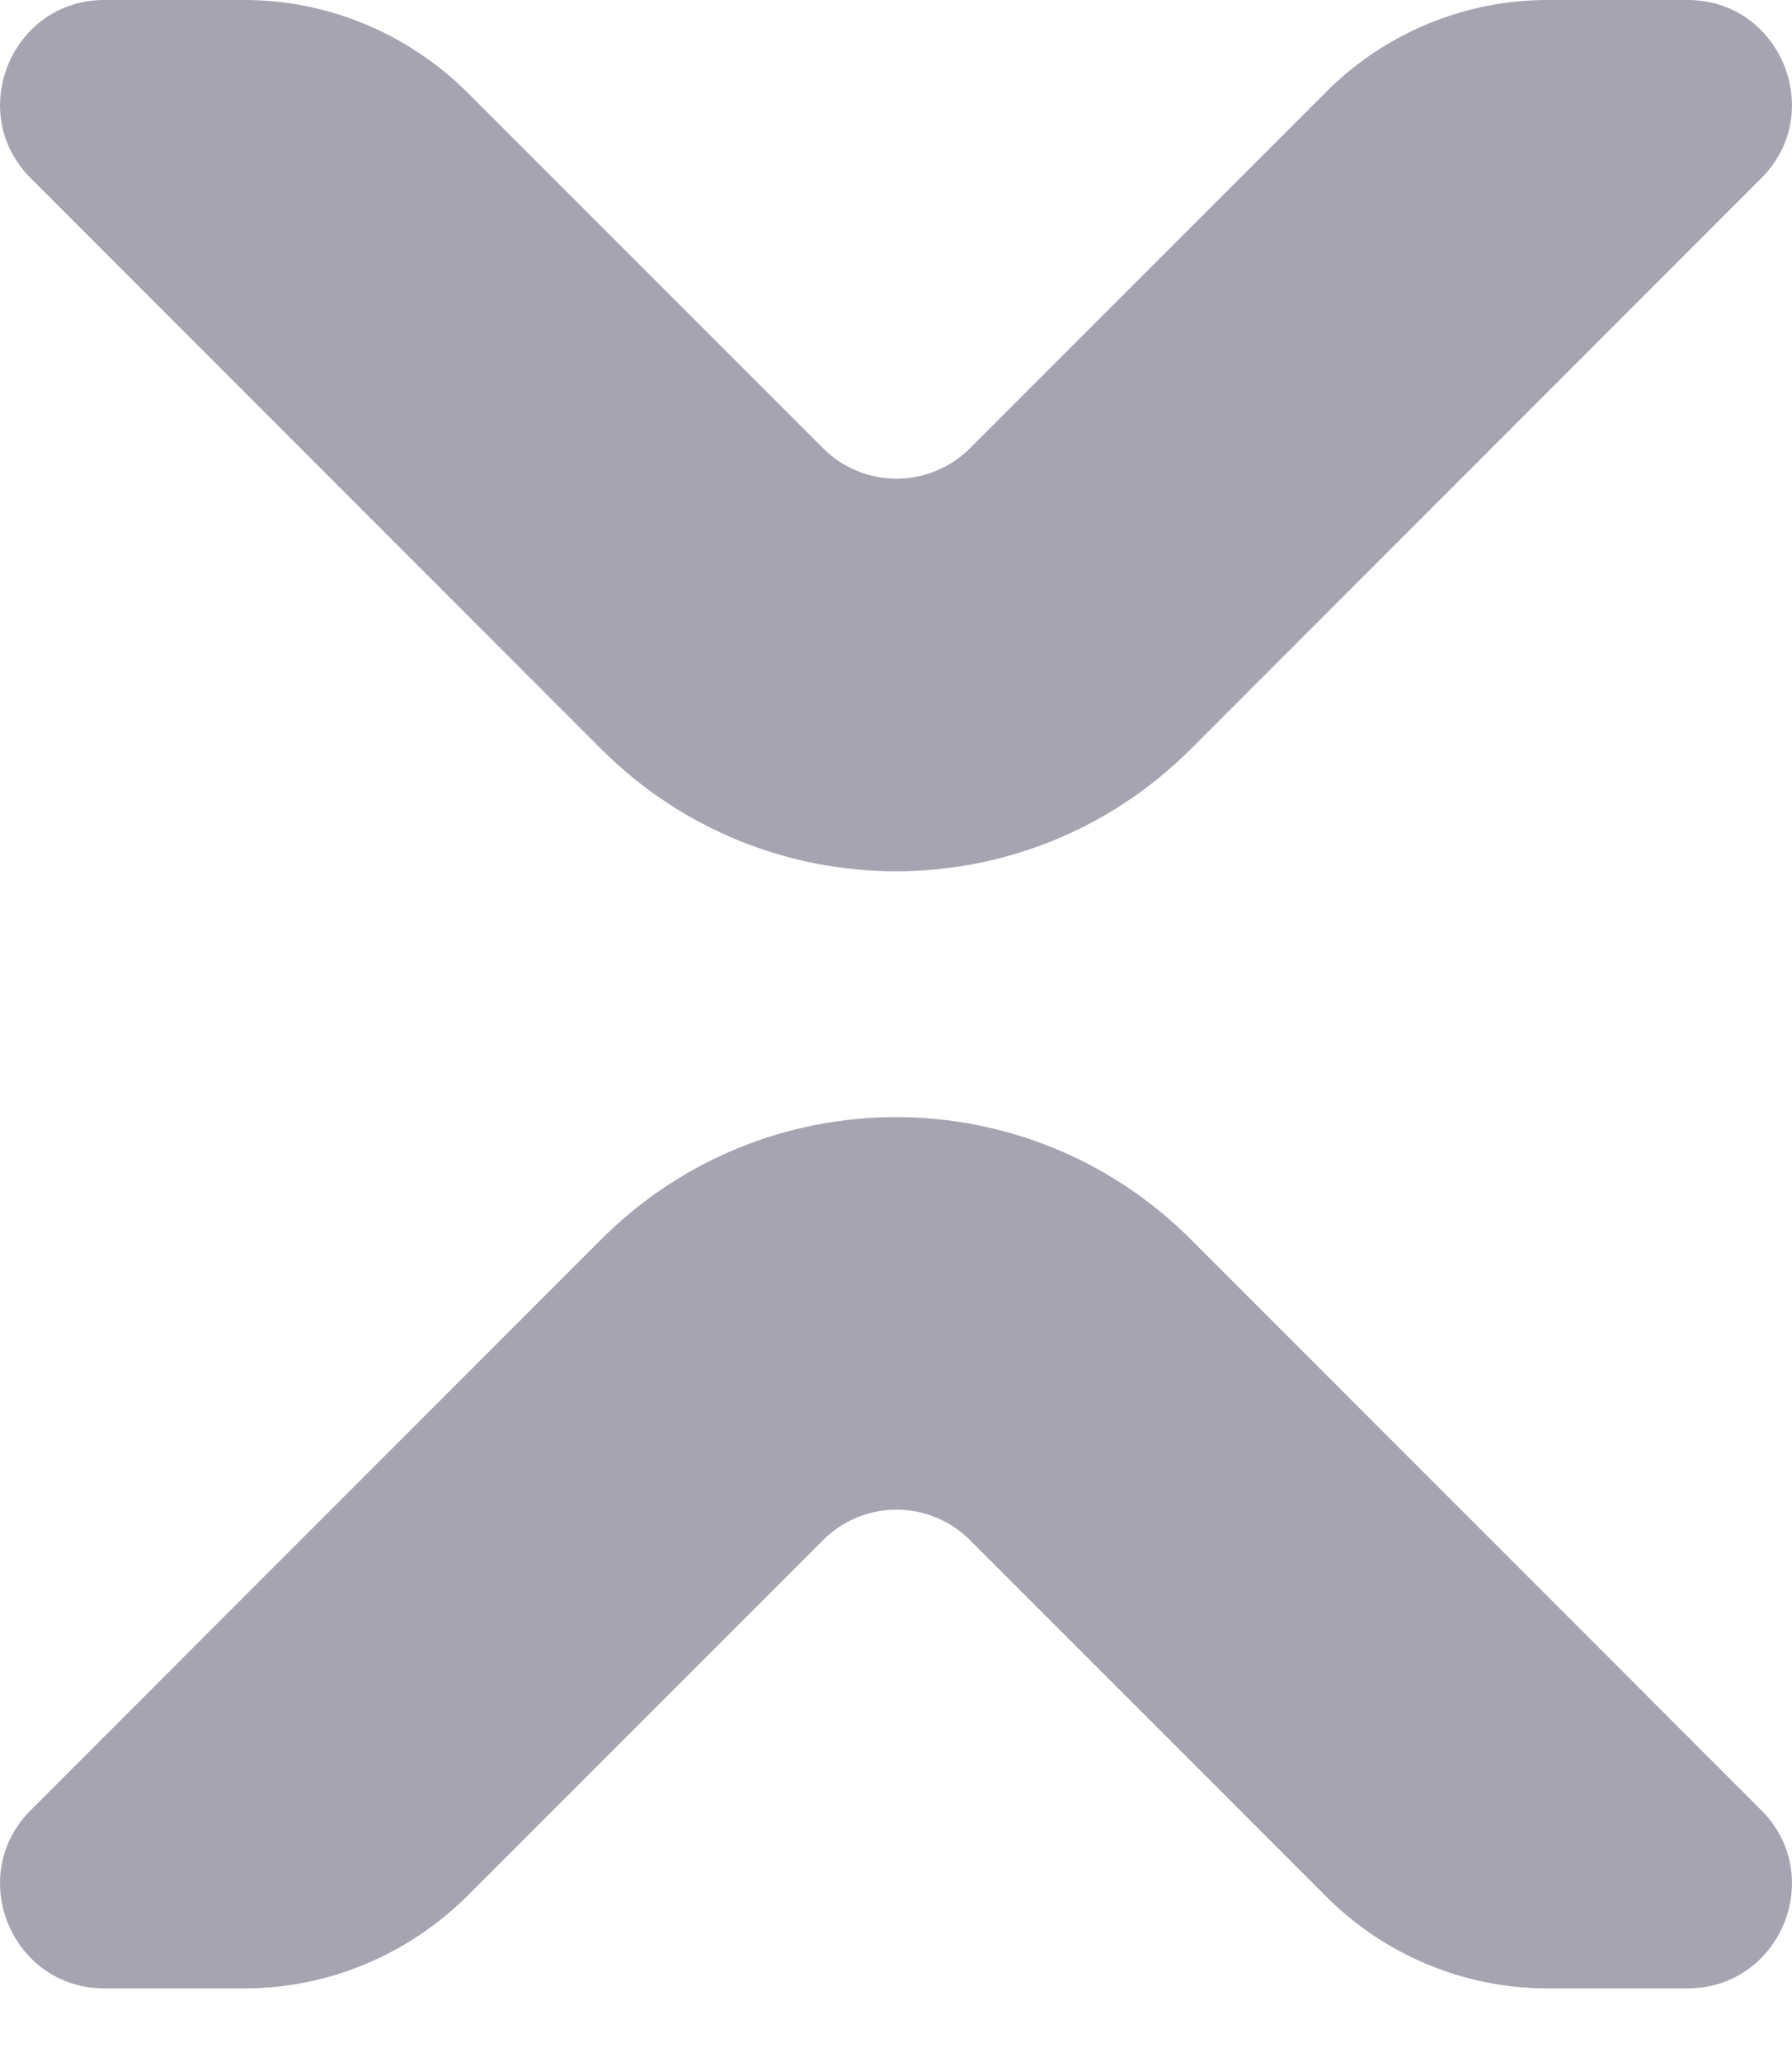<svg width="20" height="23" viewBox="0 0 20 23" fill="none" xmlns="http://www.w3.org/2000/svg">
<g id="&#240;&#159;&#166;&#134; icon &#34;xrp (xrp)&#34;">
<g id="Group">
<path id="Vector" d="M2.731 0H1.164C0.132 0 -0.39 1.255 0.343 1.988L6.707 8.352C8.528 10.174 11.472 10.174 13.293 8.352L19.657 1.988C20.39 1.255 19.868 0 18.835 0H17.269C16.348 0 15.459 0.367 14.804 1.022L10.828 4.998C10.372 5.453 9.639 5.453 9.184 4.998L5.207 1.022C4.541 0.367 3.652 0 2.731 0Z" fill="#A7A4B2"/>
<path id="Vector_2" d="M2.731 22.179H1.164C0.132 22.179 -0.39 20.924 0.343 20.191L6.707 13.827C8.528 12.005 11.472 12.005 13.293 13.827L19.657 20.191C20.39 20.924 19.868 22.179 18.835 22.179H17.269C16.348 22.179 15.459 21.812 14.804 21.157L10.828 17.181C10.372 16.725 9.639 16.725 9.184 17.181L5.207 21.157C4.541 21.812 3.652 22.179 2.731 22.179Z" fill="#A7A4B2"/>
</g>
</g>
</svg>
